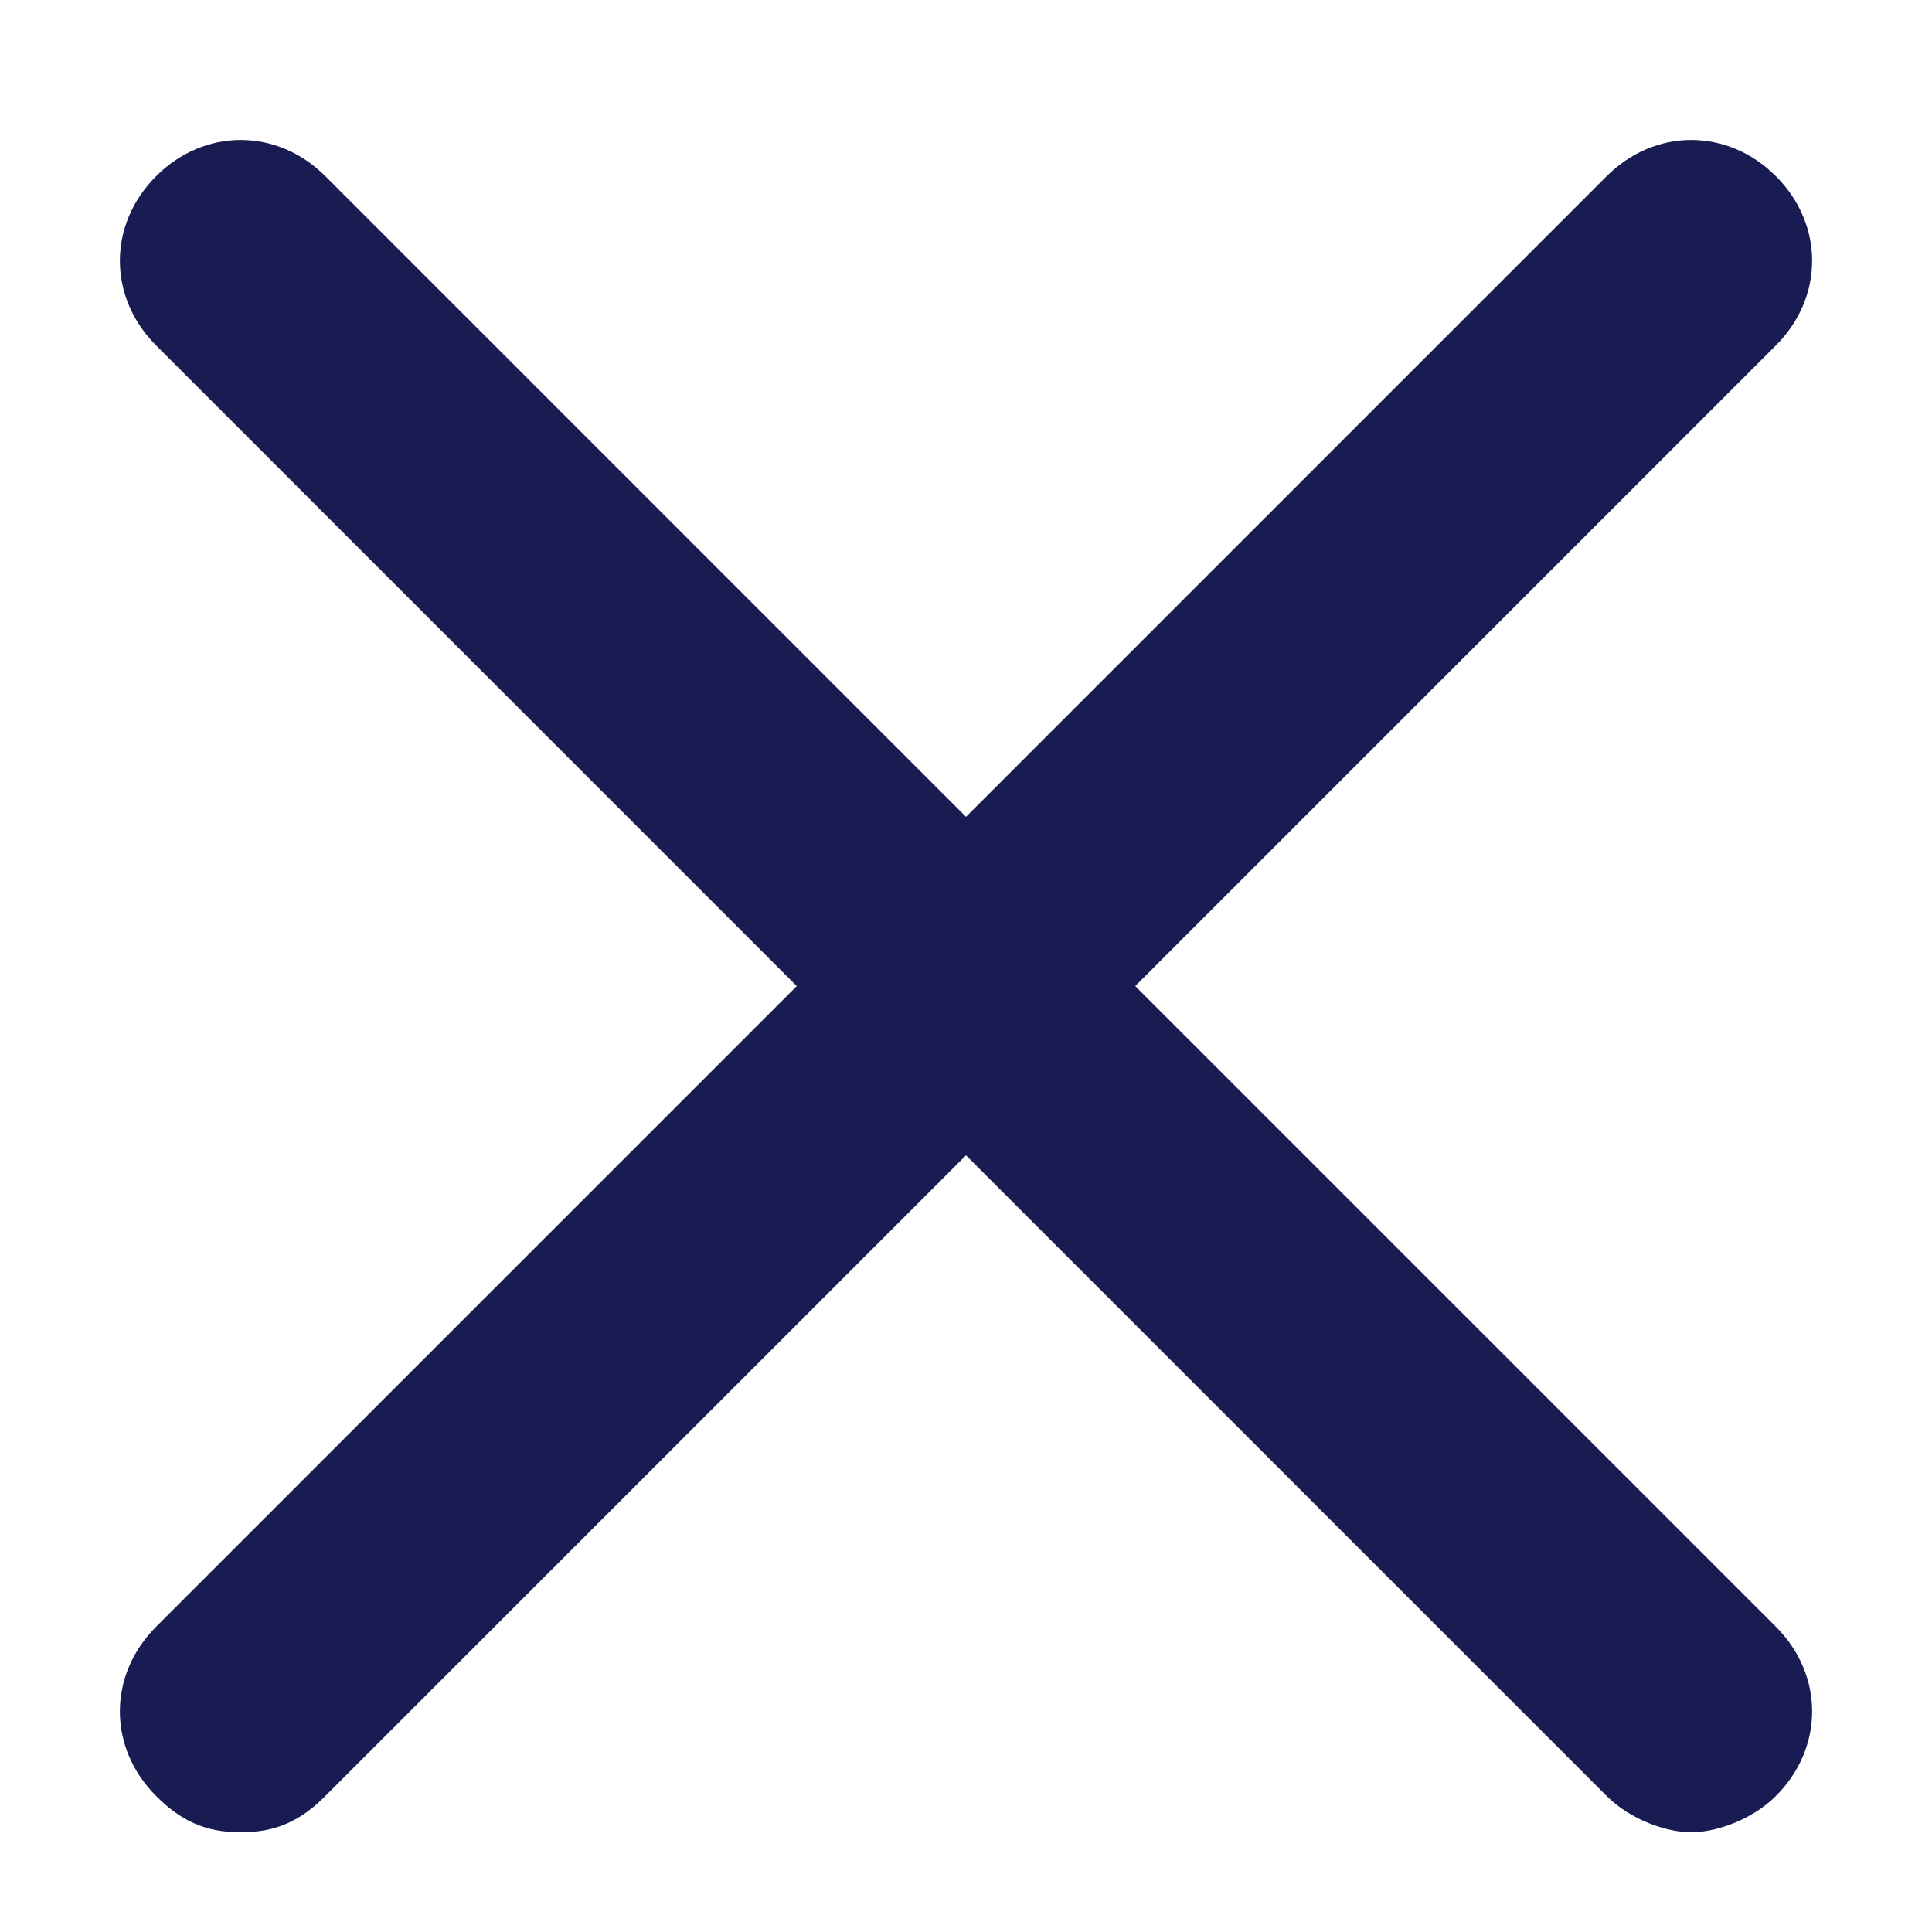 <?xml version="1.0" encoding="UTF-8"?>
<svg width="10px" height="10px" viewBox="0 0 10 10" version="1.1" xmlns="http://www.w3.org/2000/svg" xmlns:xlink="http://www.w3.org/1999/xlink">
    <!-- Generator: Sketch 48.2 (47327) - http://www.bohemiancoding.com/sketch -->
    <title>remove</title>
    <desc>Created with Sketch.</desc>
    <defs></defs>
    <g id="Checkout" stroke="none" stroke-width="1" fill="none" fill-rule="evenodd" transform="translate(-1050, -417)">
        <g id="Group-5" transform="translate(279, 152)" fill="#181C52" fill-rule="nonzero">
            <g id="Group-13-Copy" transform="translate(760, 256.104)">
                <path d="M20.192,9.808 C19.942,9.558 19.566,9.558 19.316,9.808 L16,13.124 L12.684,9.808 C12.434,9.558 12.058,9.558 11.808,9.808 C11.558,10.058 11.558,10.434 11.808,10.684 L15.124,14 L11.808,17.316 C11.558,17.566 11.558,17.942 11.808,18.192 C11.933,18.317 12.058,18.38 12.246,18.38 C12.434,18.38 12.559,18.317 12.684,18.192 L16,14.876 L19.316,18.192 C19.441,18.317 19.629,18.38 19.754,18.38 C19.879,18.38 20.067,18.317 20.192,18.192 C20.442,17.942 20.442,17.566 20.192,17.316 L16.876,14 L20.192,10.684 C20.442,10.434 20.442,10.058 20.192,9.808 Z" id="remove"></path>
            </g>
        </g>
    </g>
</svg>